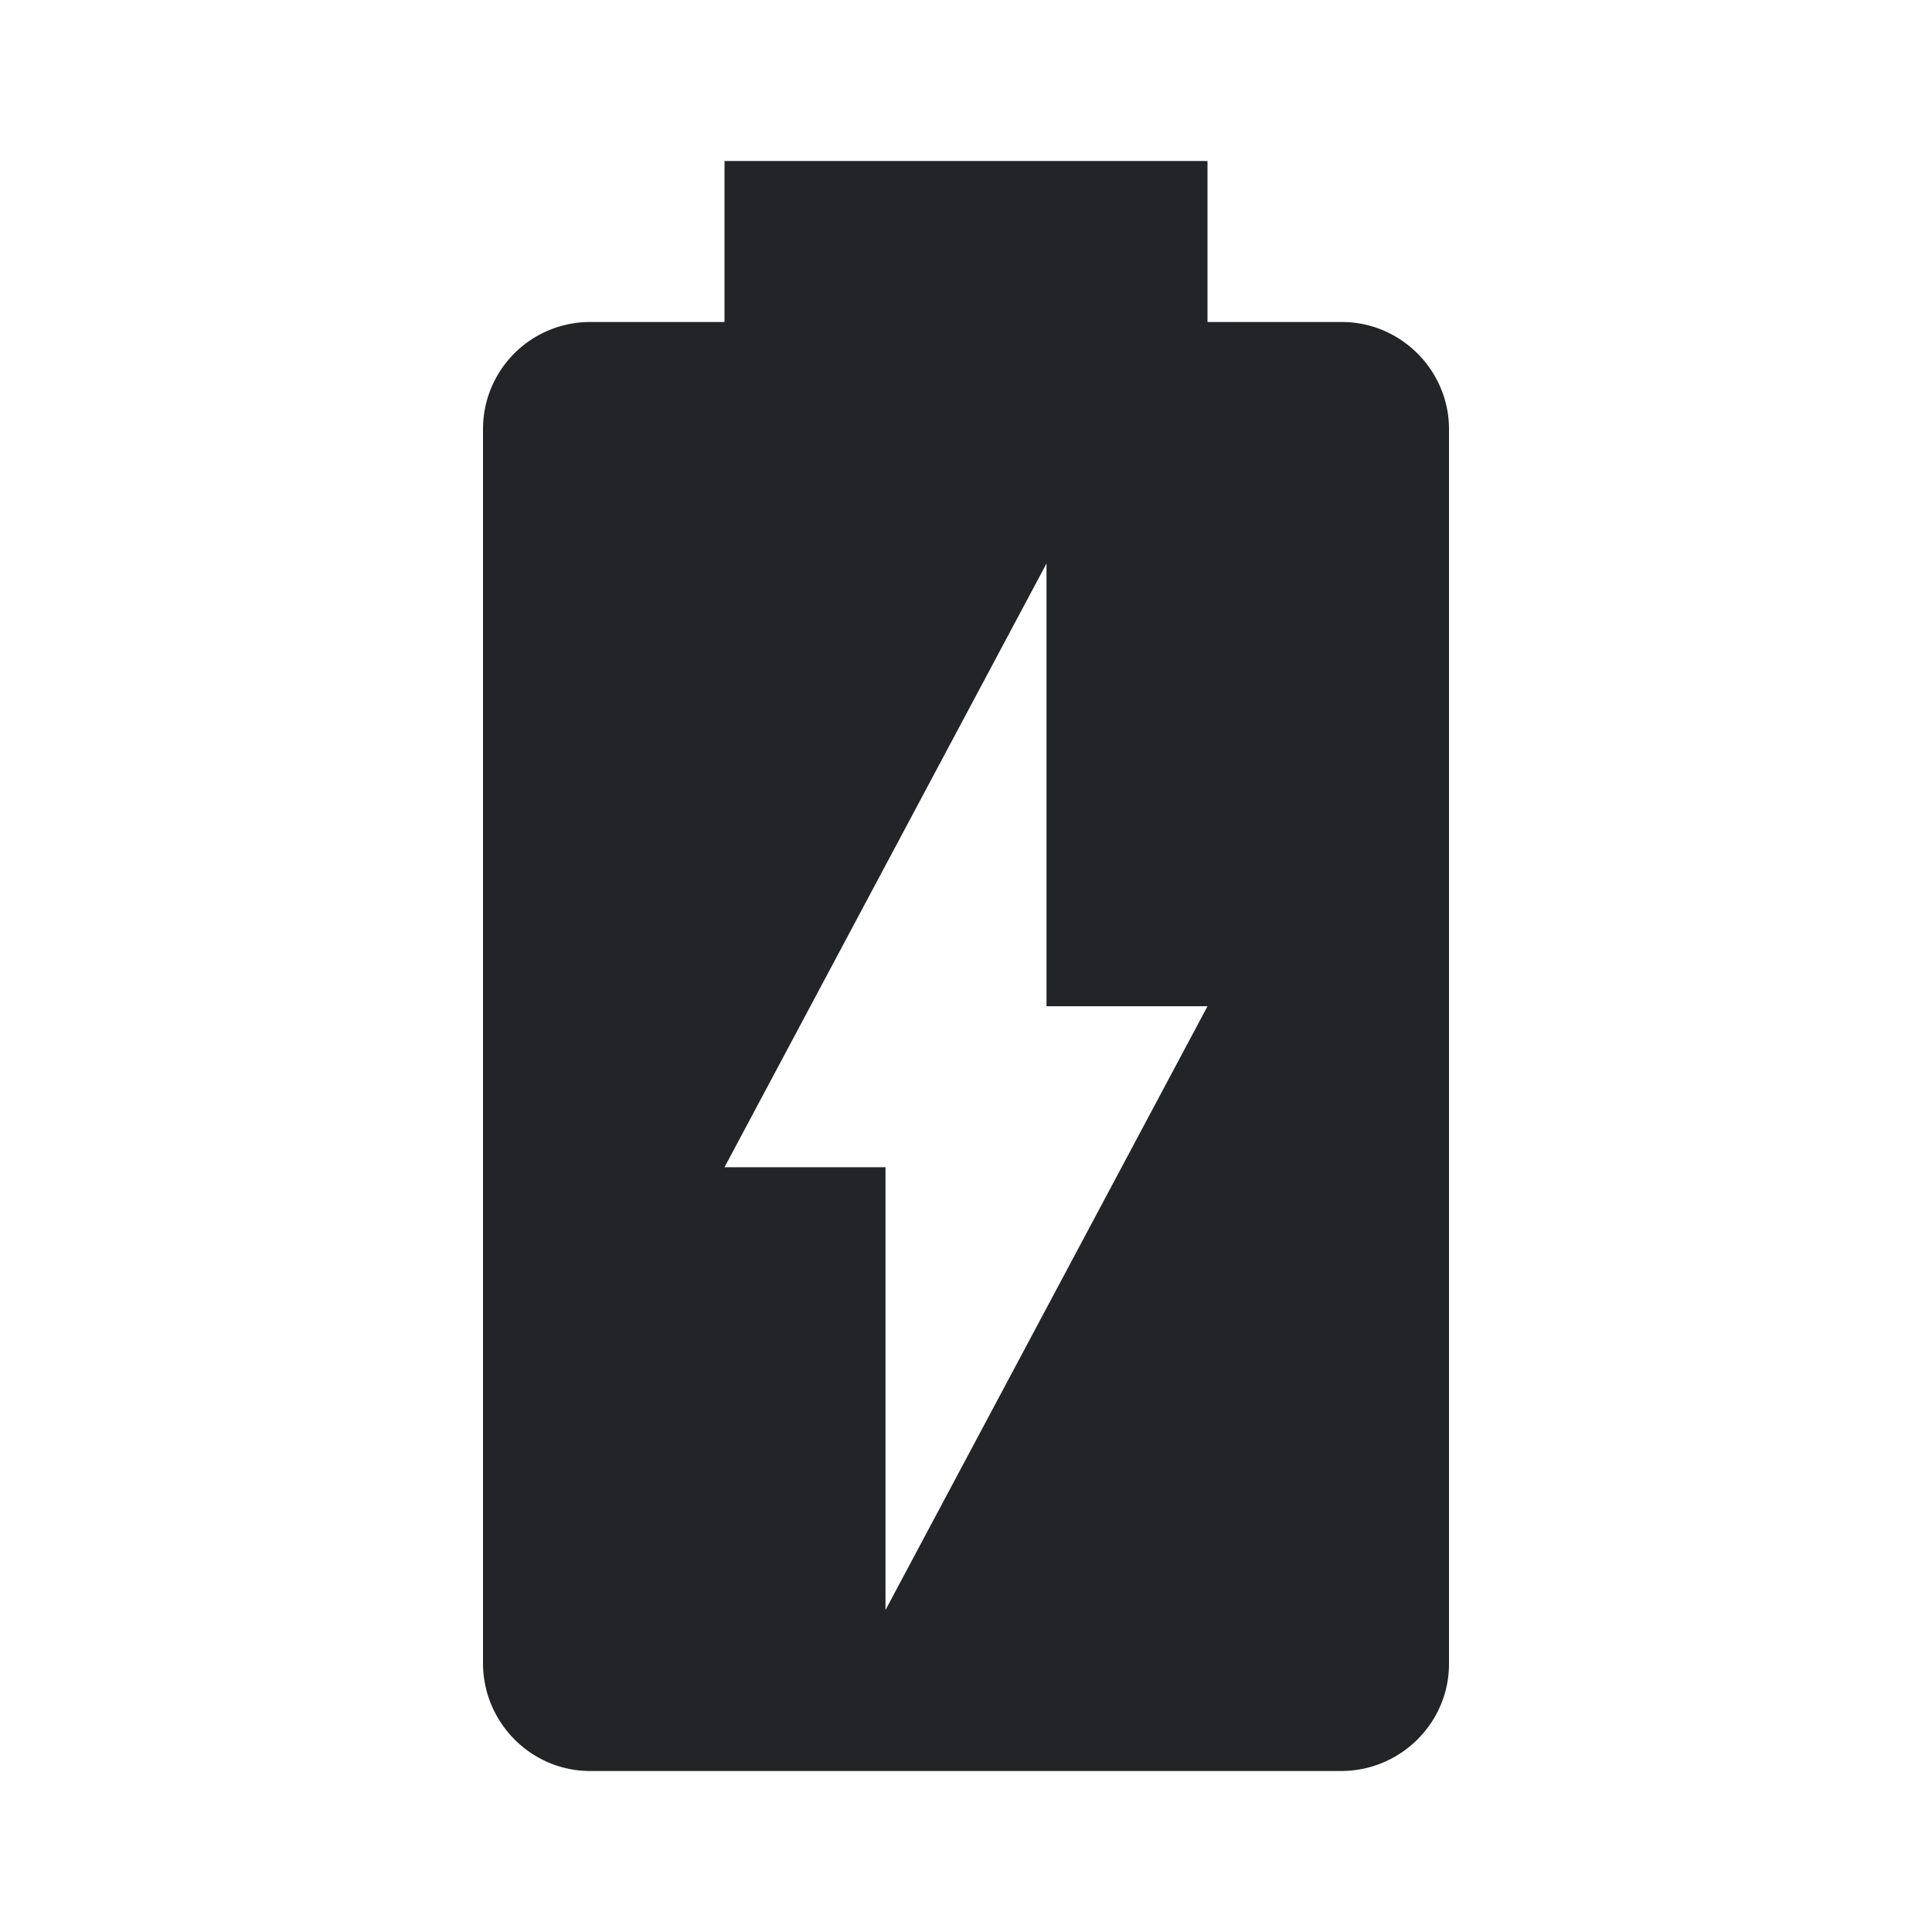 <?xml version="1.0" encoding="UTF-8"?><!DOCTYPE svg PUBLIC "-//W3C//DTD SVG 1.1//EN" "http://www.w3.org/Graphics/SVG/1.1/DTD/svg11.dtd"><svg fill="#222428" xmlns="http://www.w3.org/2000/svg" xmlns:xlink="http://www.w3.org/1999/xlink" version="1.1" id="mdi-battery-charging" width="24" height="24" viewBox="0 0 24 24"><path d="M16.67,4H15V2H9V4H7.33A1.33,1.33 0 0,0 6,5.33V20.66C6,21.4 6.6,22 7.33,22H16.66C17.4,22 18,21.4 18,20.67V5.33C18,4.6 17.4,4 16.67,4M11,20V14.5H9L13,7V12.5H15" /></svg>